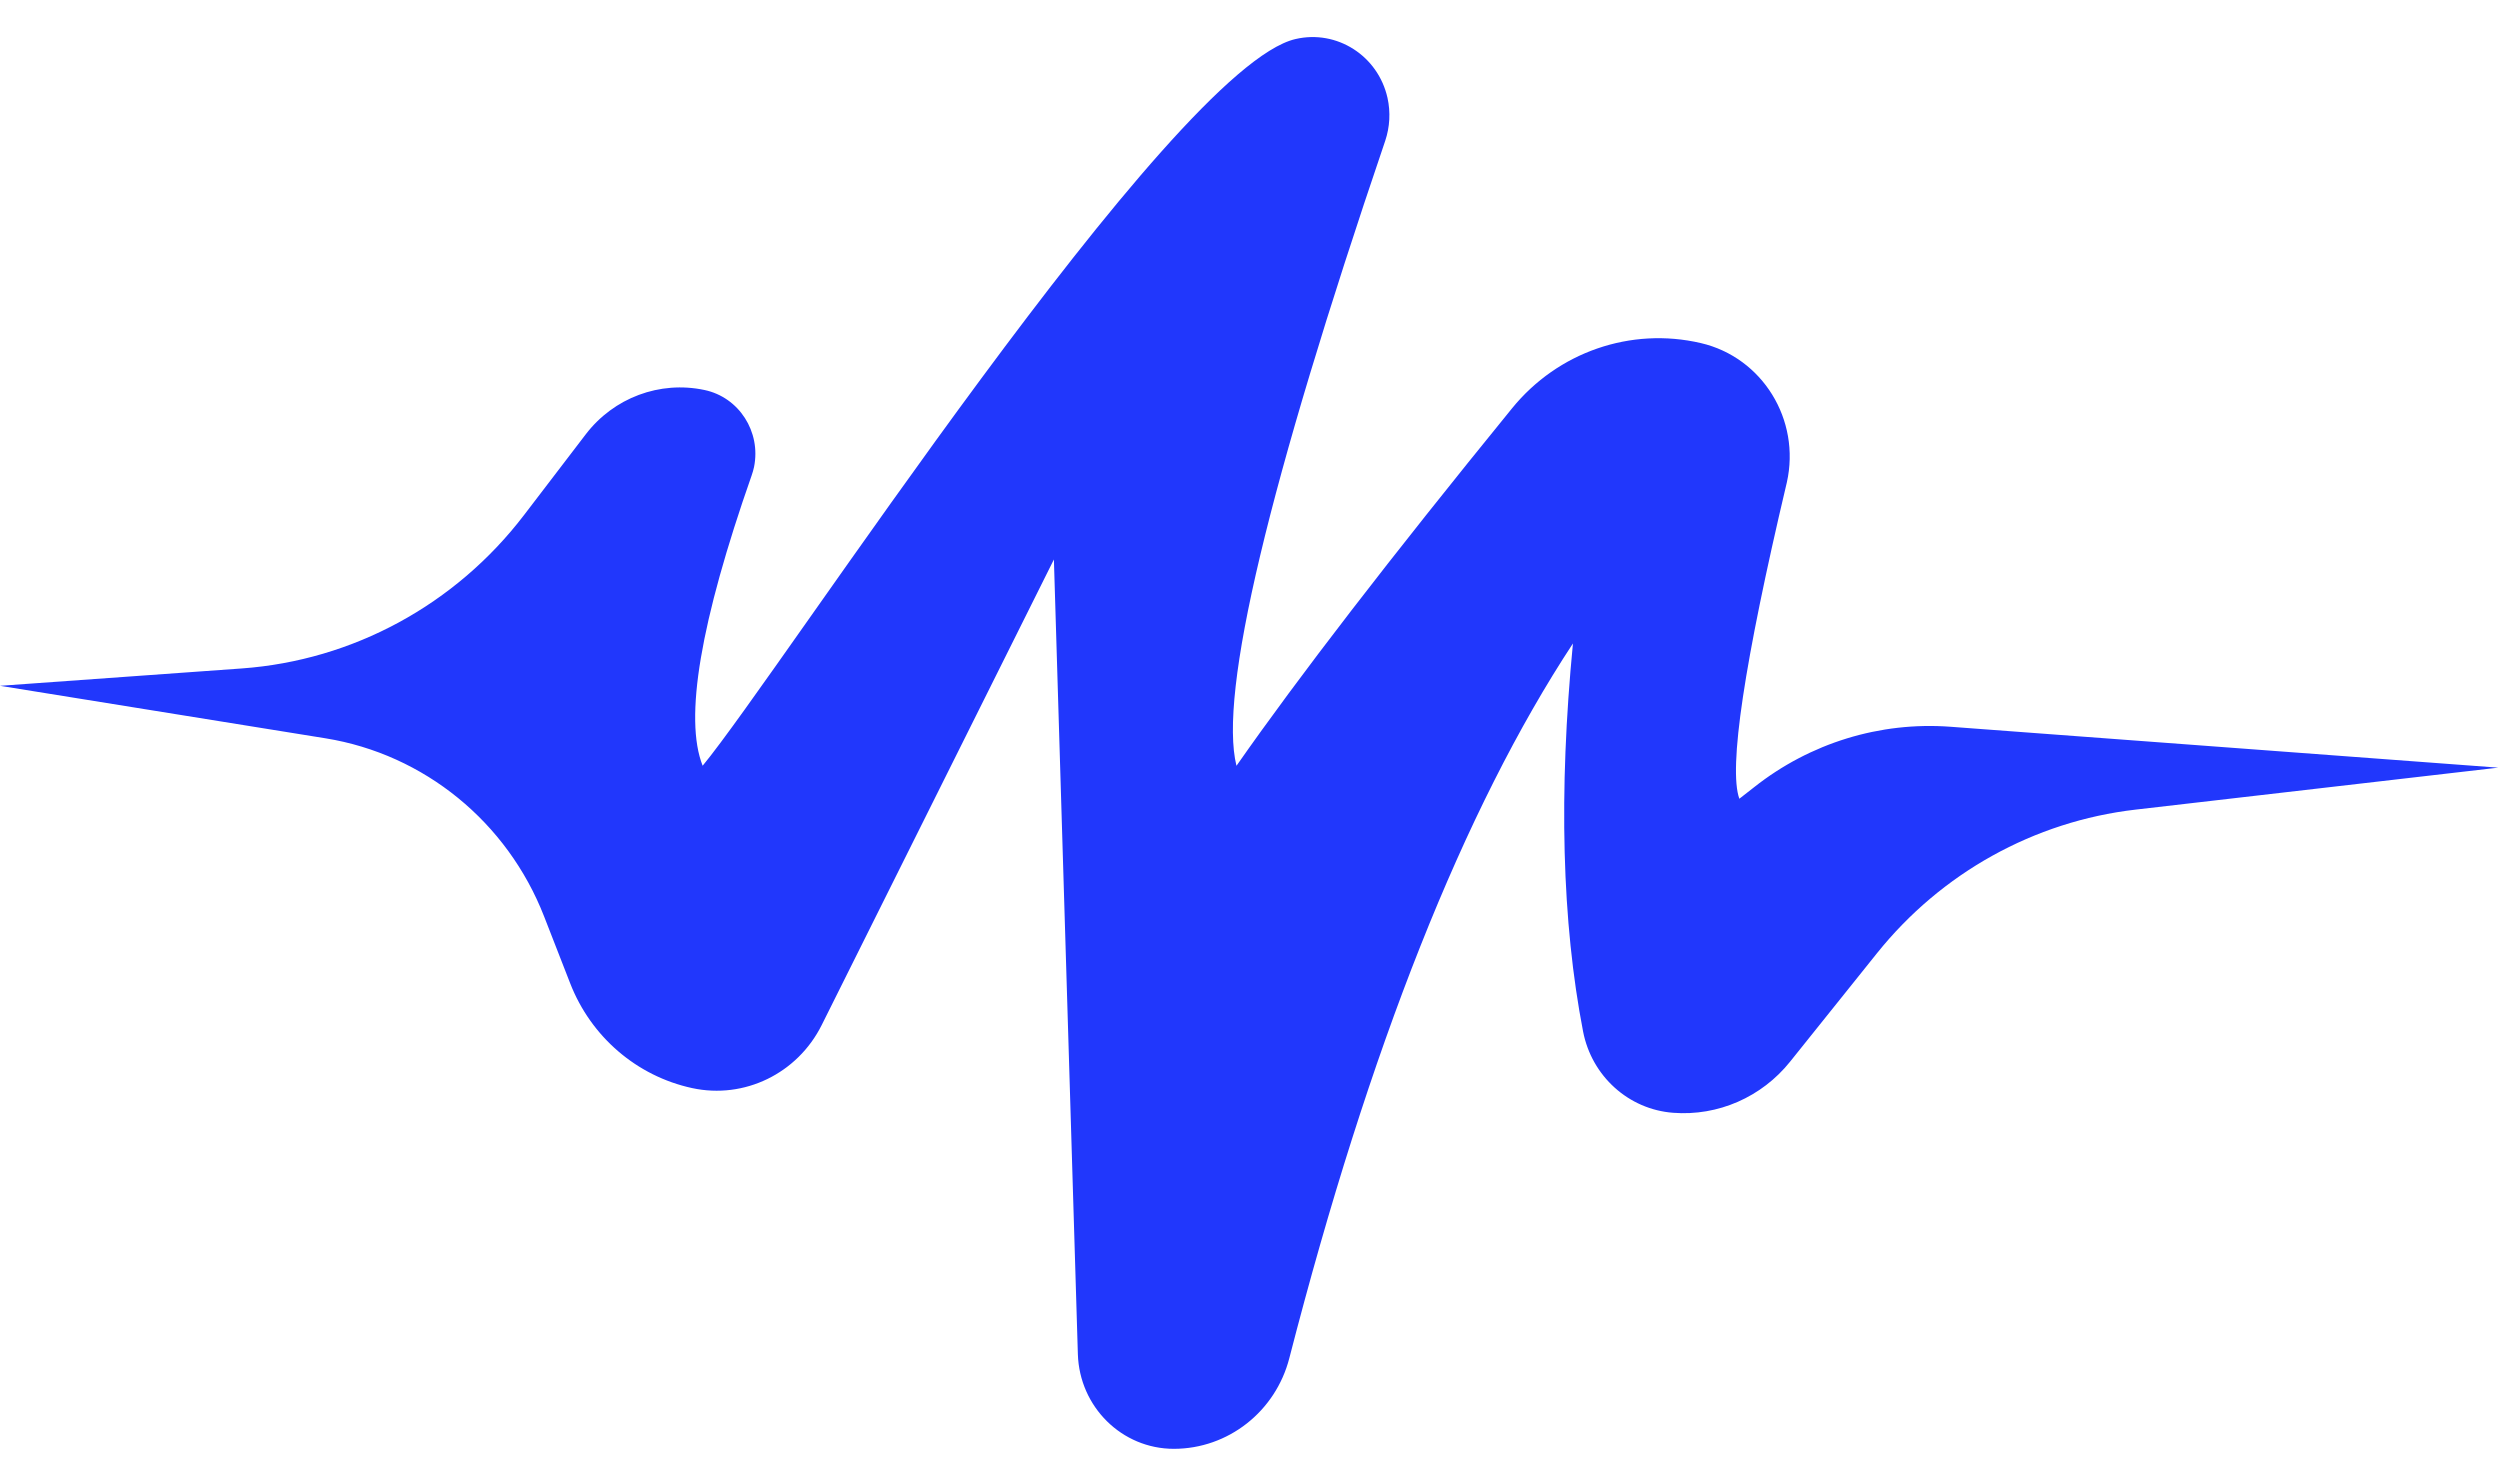 <svg width="34" height="20" viewBox="0 0 34 20" fill="none" xmlns="http://www.w3.org/2000/svg">
<path fill-rule="evenodd" clip-rule="evenodd" d="M7.126 7.006L7.966 5.907C8.347 5.409 8.973 5.175 9.581 5.304C10.051 5.403 10.352 5.872 10.255 6.351C10.246 6.39 10.236 6.429 10.222 6.467C9.524 8.459 9.302 9.774 9.556 10.414C10.6 9.152 15.933 0.921 17.619 0.531C18.182 0.4 18.742 0.759 18.87 1.331C18.913 1.525 18.902 1.727 18.839 1.915C17.246 6.601 16.572 9.434 16.816 10.415C17.657 9.211 18.906 7.59 20.564 5.553C21.187 4.787 22.18 4.444 23.132 4.666C23.969 4.861 24.492 5.709 24.301 6.561C24.299 6.567 24.298 6.572 24.297 6.578C23.72 9.019 23.506 10.447 23.655 10.863C23.721 10.812 23.788 10.759 23.856 10.706C24.616 10.105 25.568 9.812 26.528 9.884L33.976 10.44L29.042 11.011C27.664 11.171 26.402 11.872 25.526 12.965L24.345 14.439C23.959 14.921 23.365 15.181 22.755 15.134C22.149 15.088 21.648 14.636 21.53 14.029C21.242 12.539 21.196 10.779 21.392 8.751C19.91 11.004 18.624 14.244 17.535 18.47C17.348 19.197 16.702 19.704 15.964 19.704C15.258 19.704 14.681 19.134 14.659 18.417L14.333 7.609L11.175 13.941C10.846 14.6 10.123 14.952 9.413 14.798C8.66 14.635 8.037 14.1 7.754 13.372L7.4 12.464C6.899 11.179 5.769 10.258 4.427 10.041C2.952 9.803 1.476 9.565 0 9.327L3.287 9.091C4.799 8.982 6.195 8.224 7.126 7.006Z" fill="#2137FC"/>
</svg>
